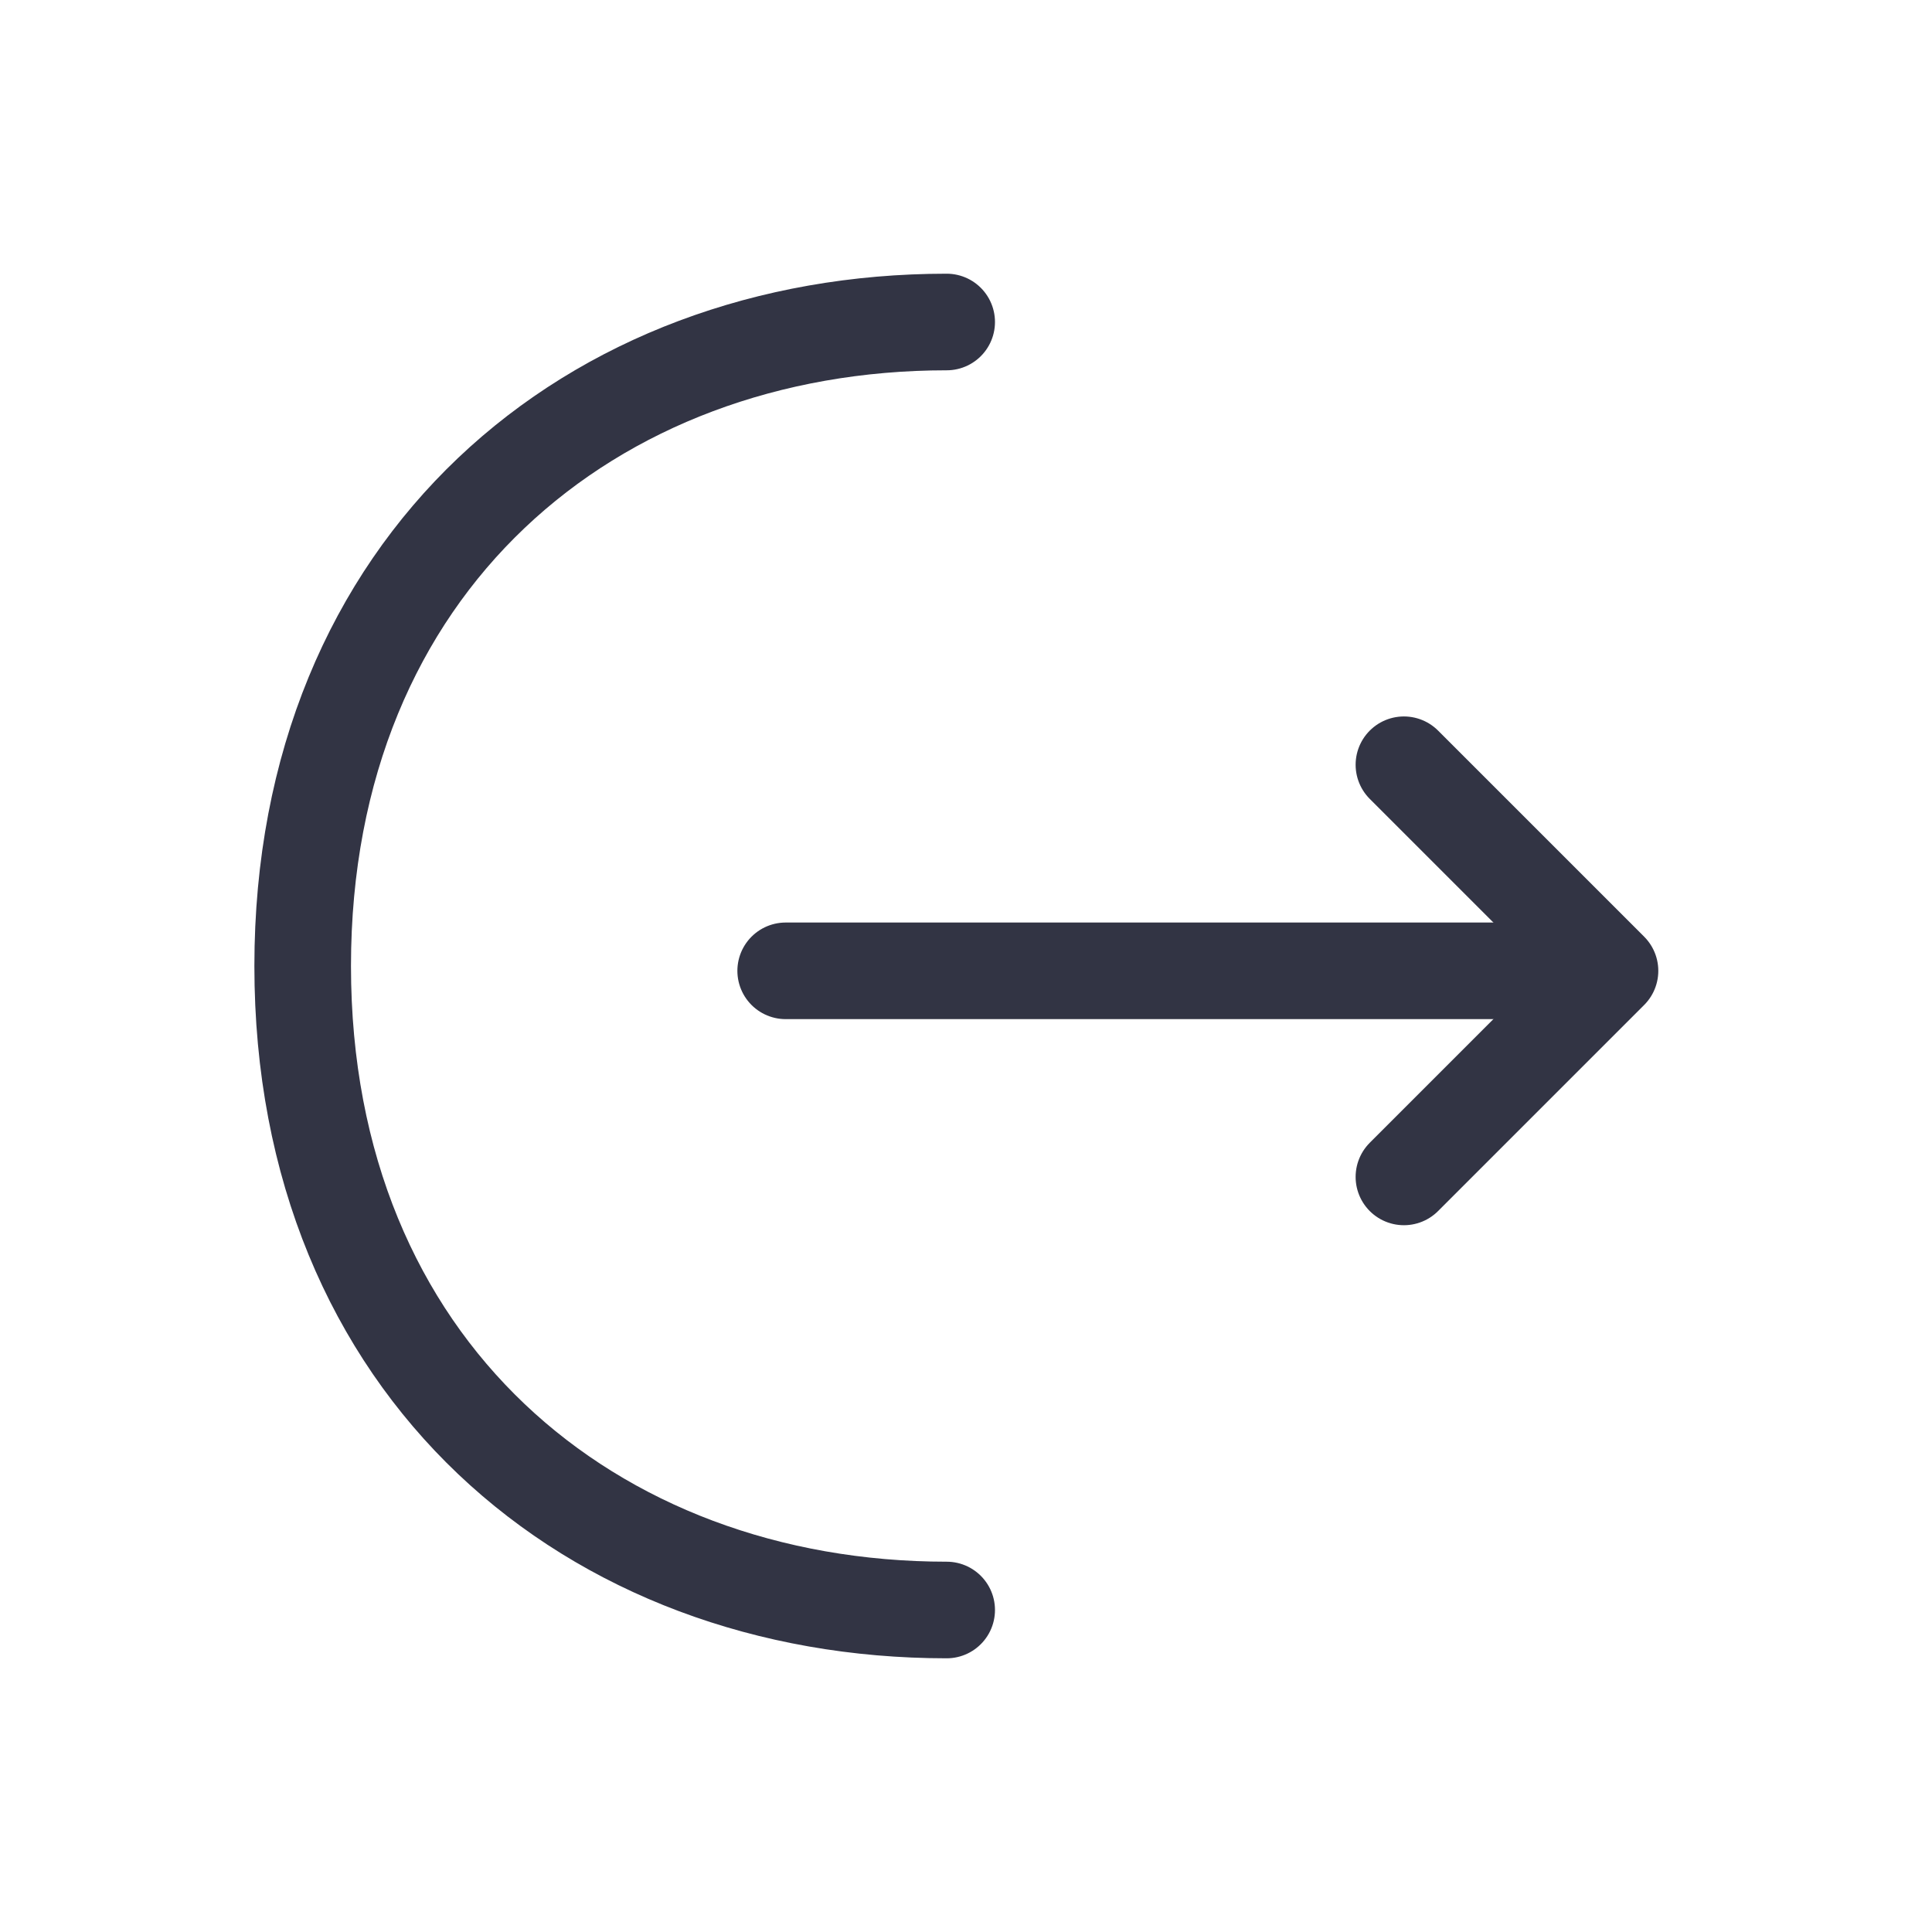 <svg width="24" height="24" viewBox="0 0 24 24" fill="none" xmlns="http://www.w3.org/2000/svg">
<path d="M17.44 14.62L20 12.06L17.44 9.5" stroke="#323444" stroke-width="1.2" stroke-miterlimit="10" stroke-linecap="round" stroke-linejoin="round"/>
<path d="M9.76 12.06H19.93" stroke="#323444" stroke-width="1.2" stroke-miterlimit="10" stroke-linecap="round" stroke-linejoin="round"/>
<path d="M11.76 20C7.34 20 3.76 17 3.76 12C3.76 7 7.34 4 11.76 4" stroke="#323444" stroke-width="1.2" stroke-miterlimit="10" stroke-linecap="round" stroke-linejoin="round"/>
</svg>
